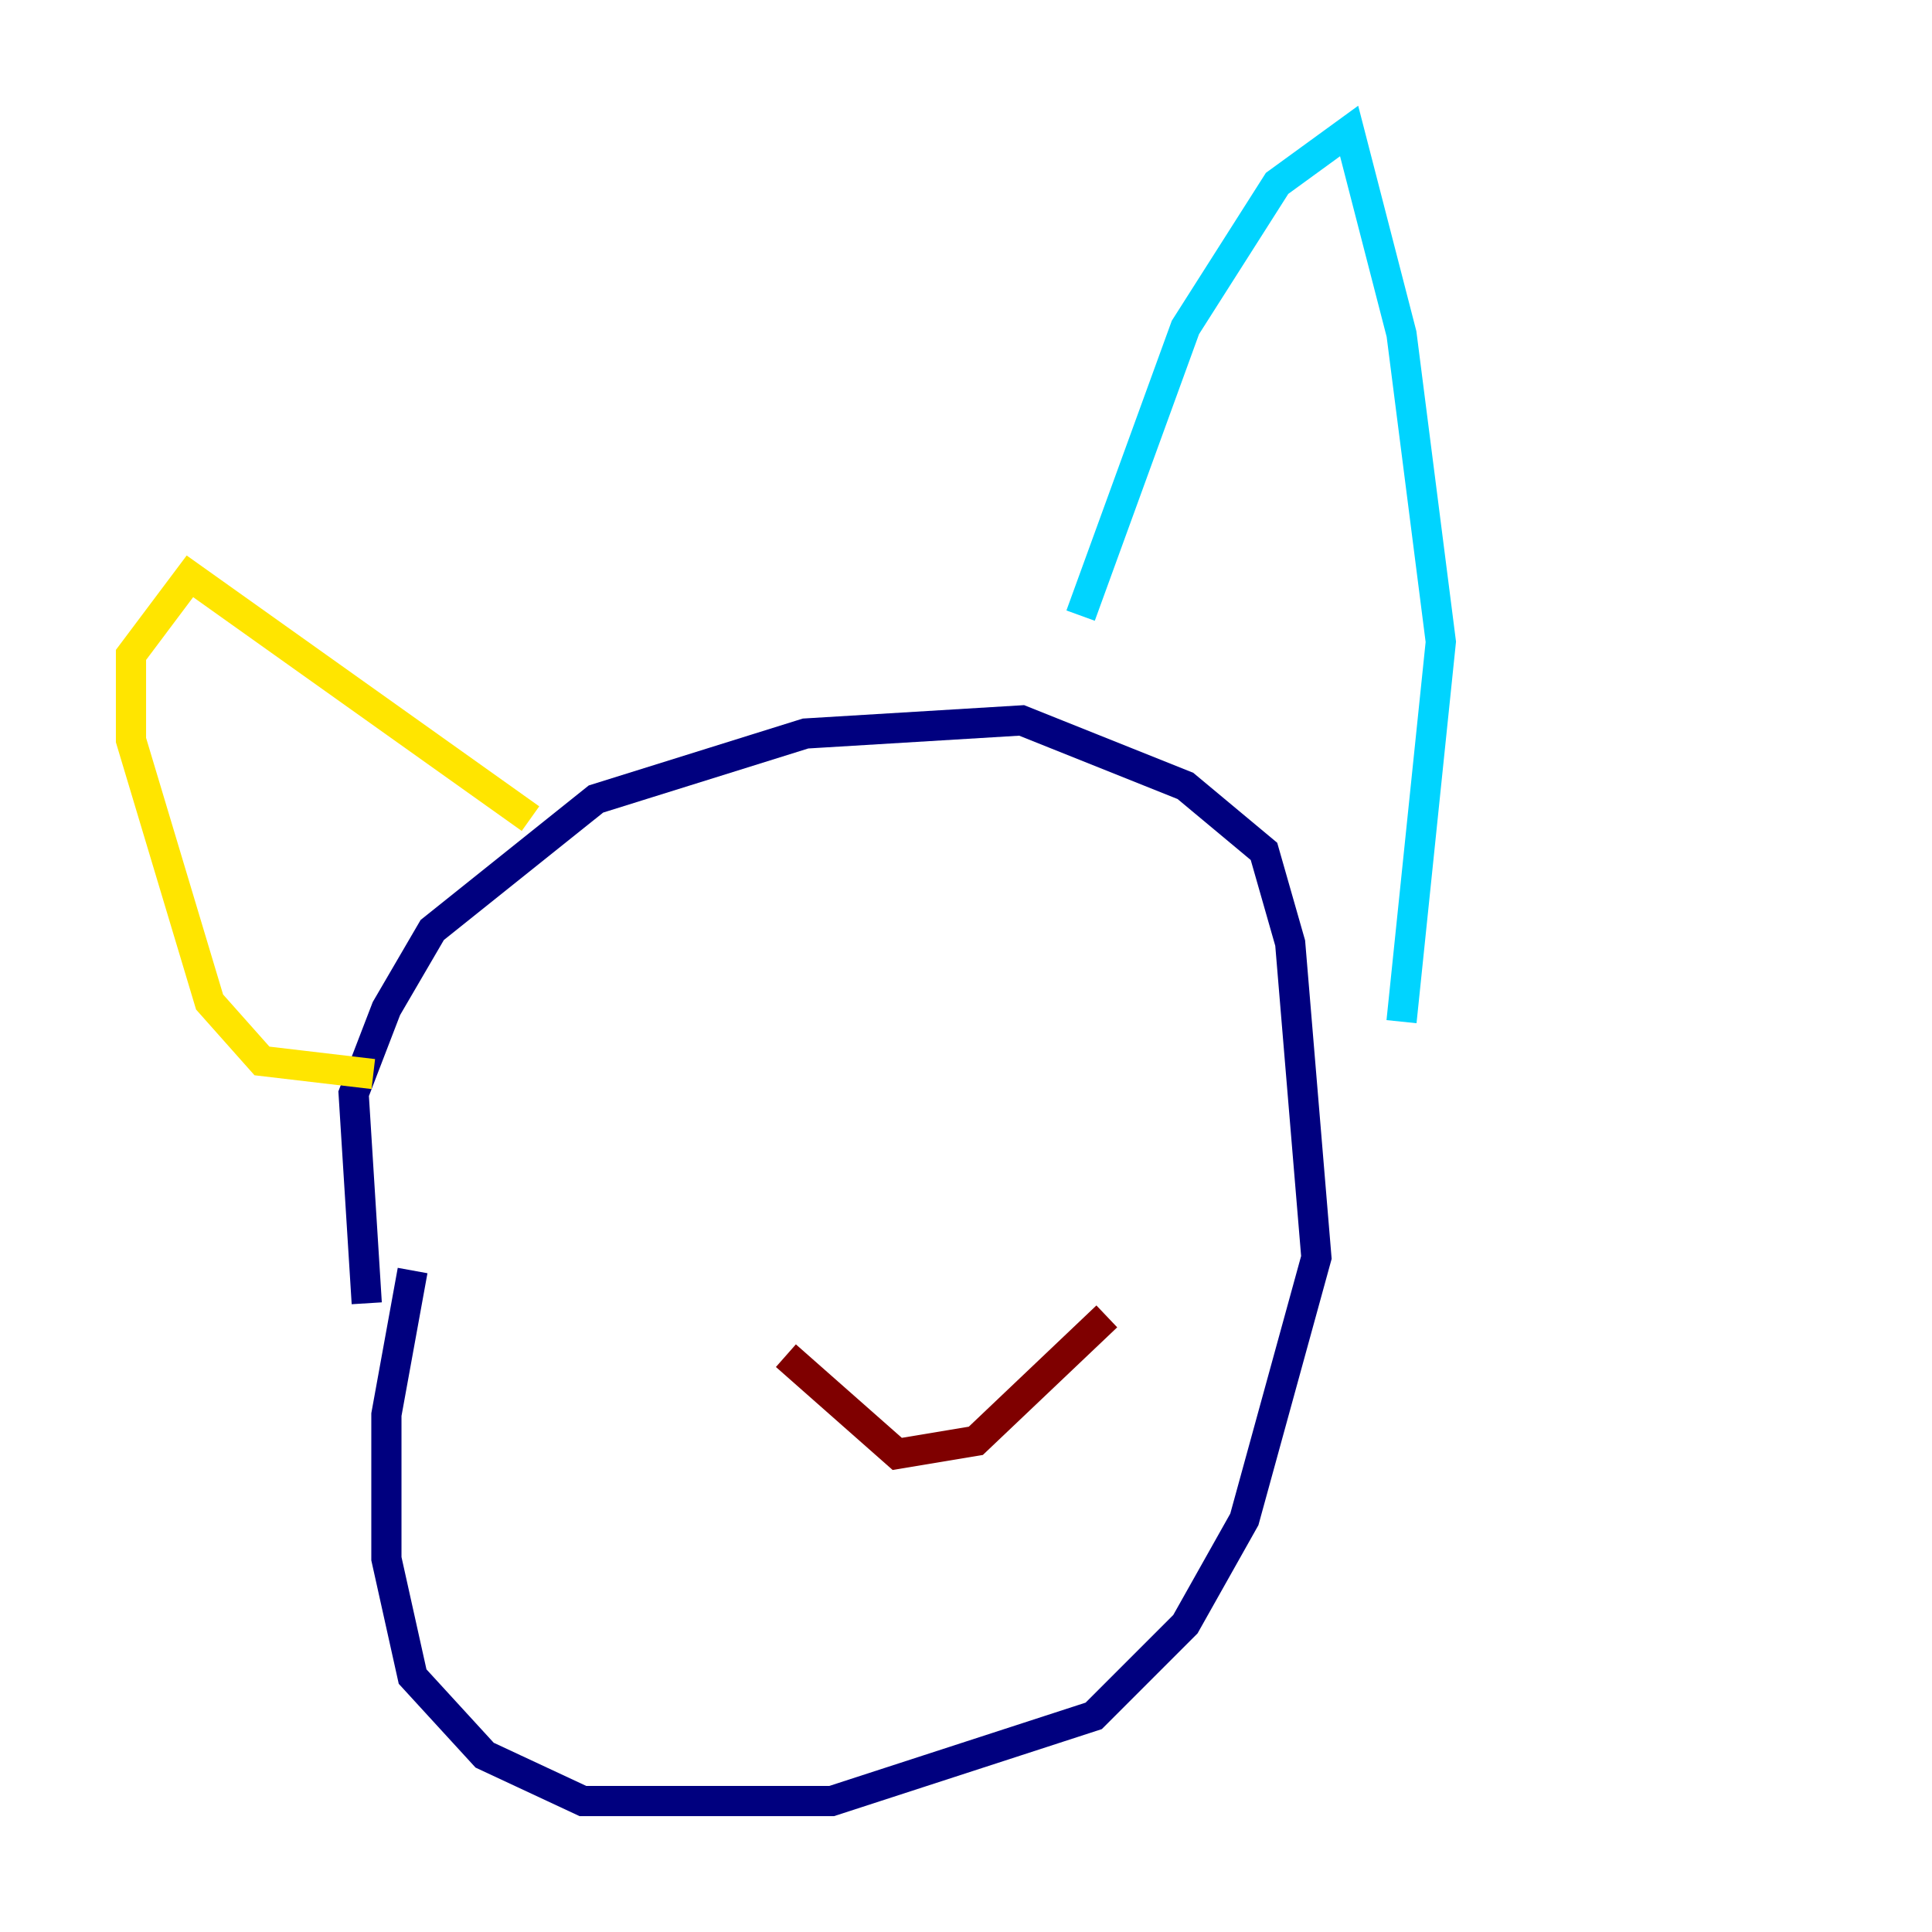 <?xml version="1.0" encoding="utf-8" ?>
<svg baseProfile="tiny" height="128" version="1.2" viewBox="0,0,128,128" width="128" xmlns="http://www.w3.org/2000/svg" xmlns:ev="http://www.w3.org/2001/xml-events" xmlns:xlink="http://www.w3.org/1999/xlink"><defs /><polyline fill="none" points="24.298,86.346 23.43,72.461 25.6,66.82 28.637,61.614 39.485,52.936 53.37,48.597 67.688,47.729 78.536,52.068 83.742,56.407 85.478,62.481 87.214,83.308 82.441,100.664 78.536,107.607 72.461,113.681 55.105,119.322 38.617,119.322 32.108,116.285 27.336,111.078 25.6,103.268 25.6,93.722 27.336,84.176" stroke="#00007f" stroke-width="2" /><polyline fill="none" points="71.593,40.786 78.536,21.695 84.61,12.149 89.383,8.678 92.854,22.129 95.458,42.522 92.854,67.688" stroke="#00d4ff" stroke-width="2" /><polyline fill="none" points="35.146,54.237 12.583,38.183 8.678,43.39 8.678,49.031 13.885,66.386 17.356,70.291 24.732,71.159" stroke="#ffe500" stroke-width="2" /><polyline fill="none" points="52.068,89.817 59.444,96.325 64.651,95.458 73.329,87.214" stroke="#7f0000" stroke-width="2" /></svg>